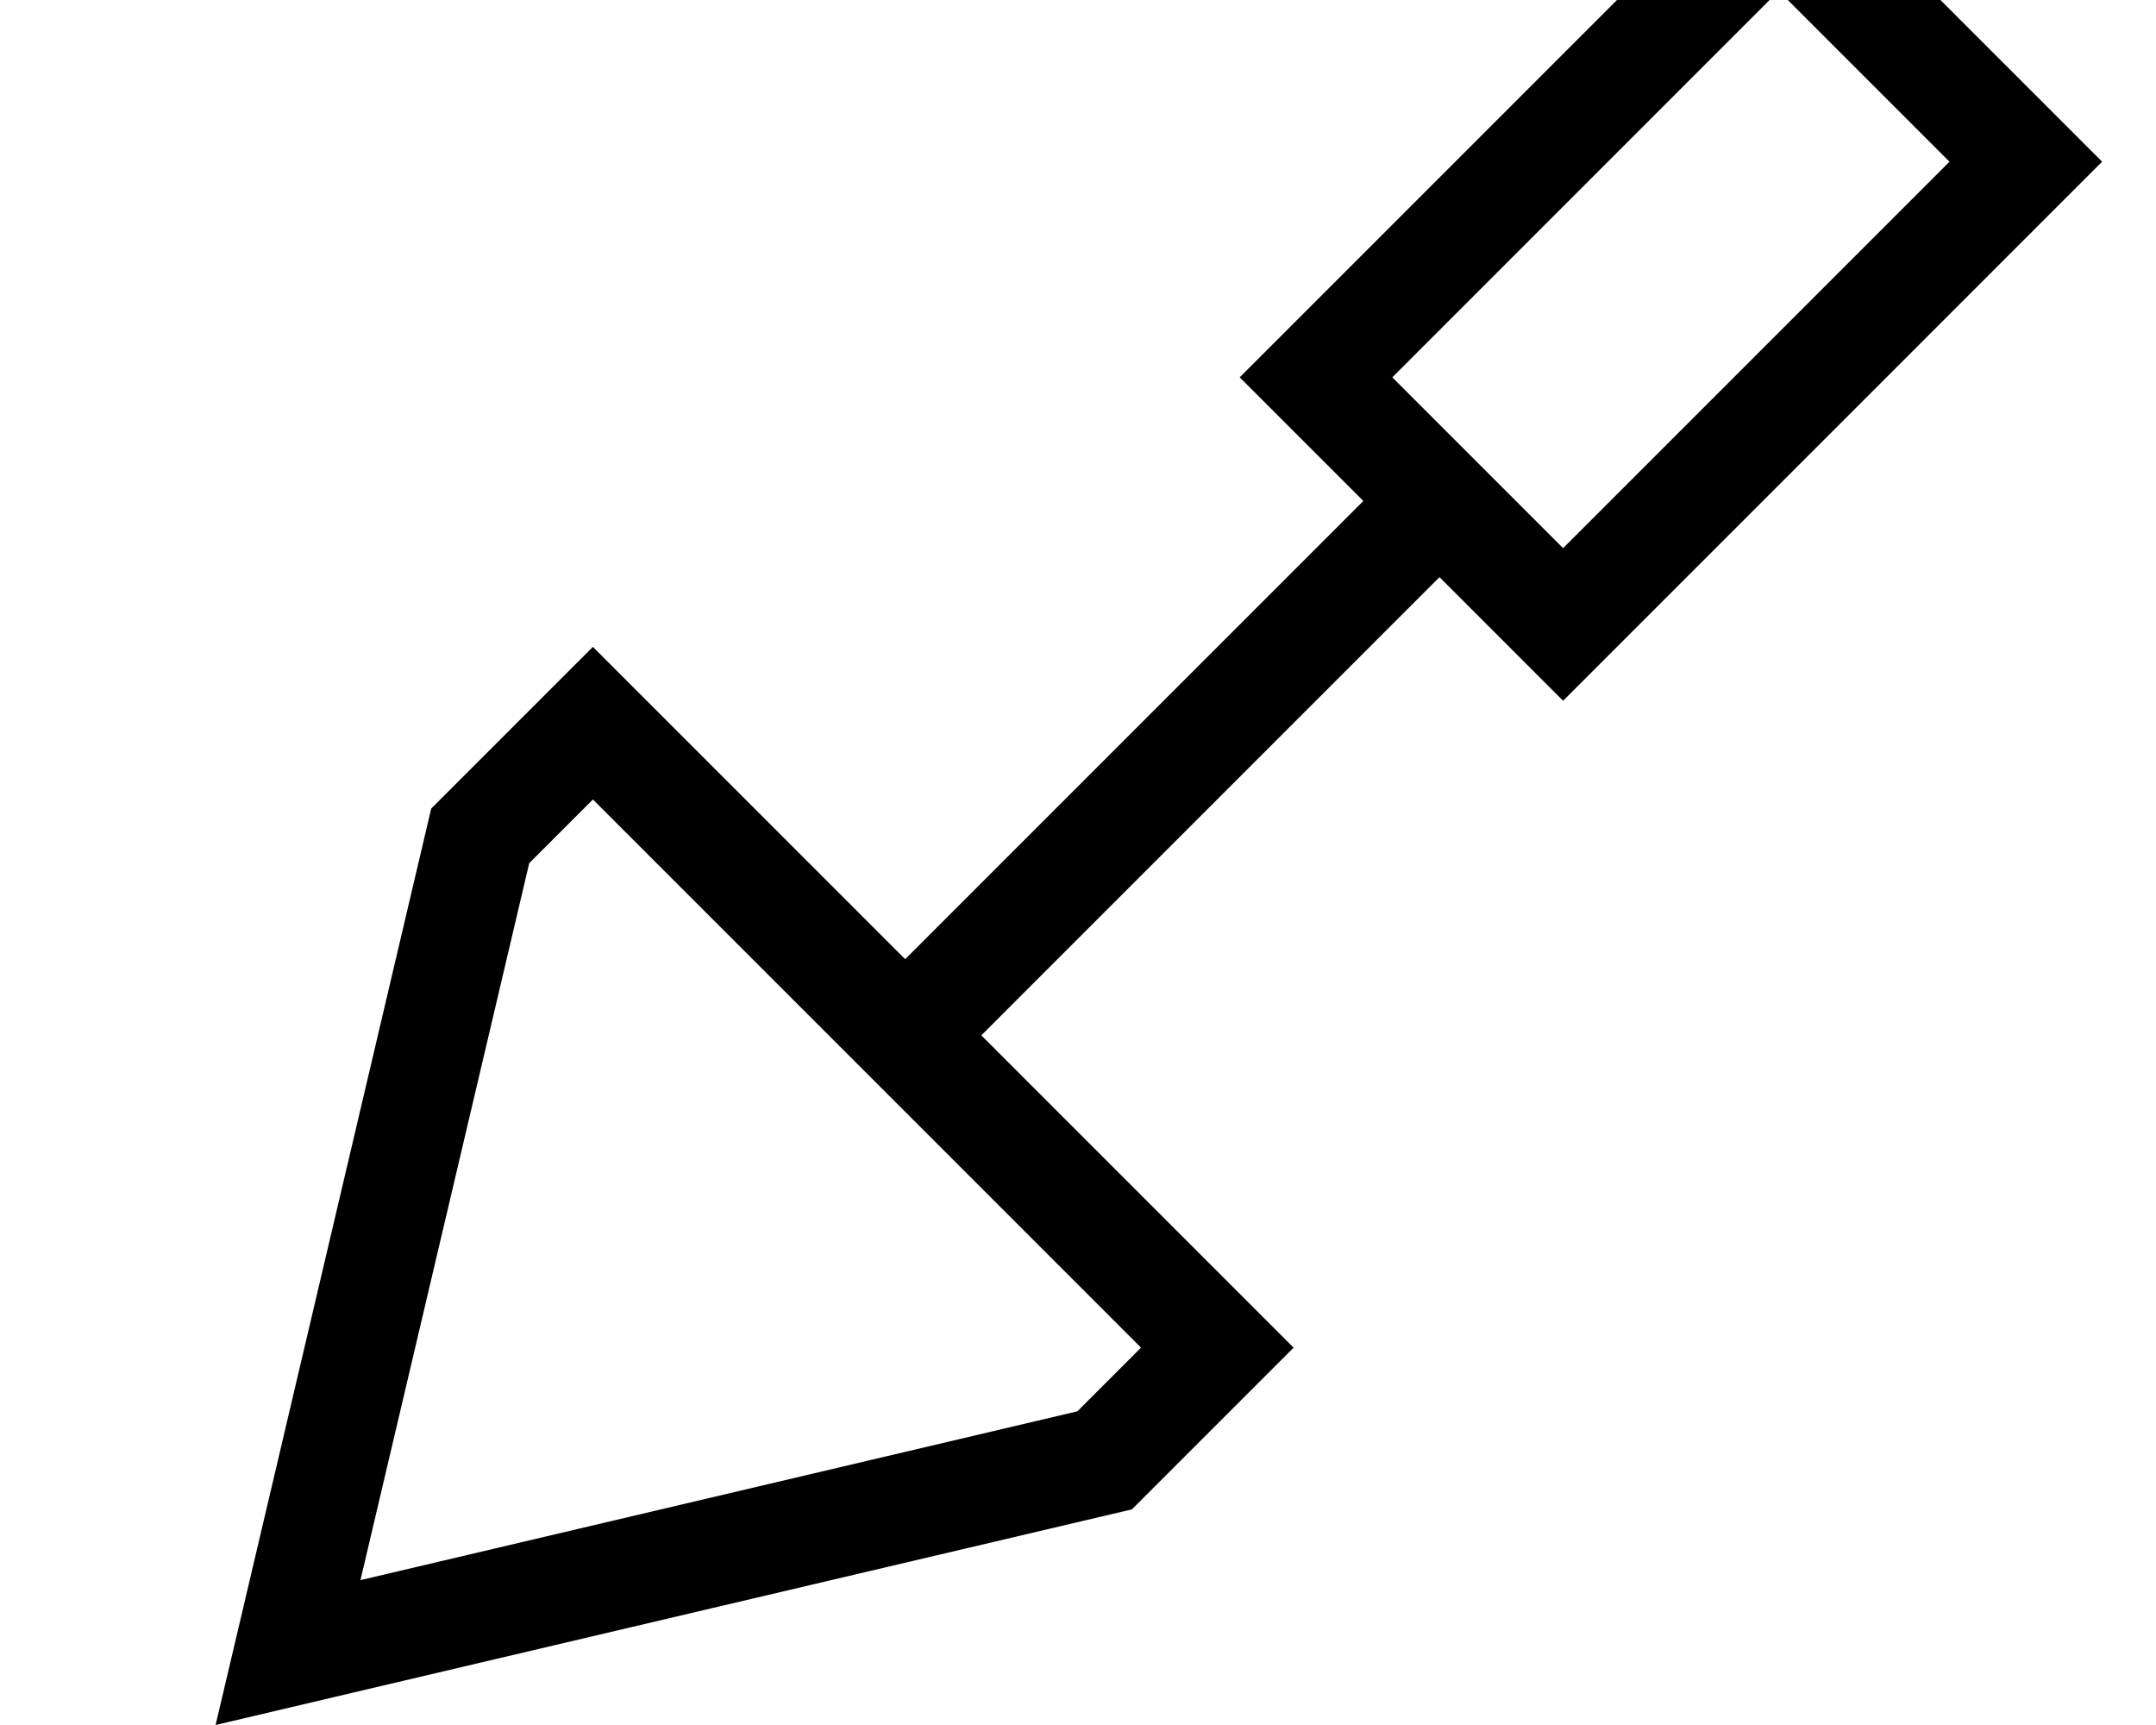 <svg xmlns="http://www.w3.org/2000/svg" viewBox="0 0 640 512"><!--! Font Awesome Pro 7.0.0 by @fontawesome - https://fontawesome.com License - https://fontawesome.com/license (Commercial License) Copyright 2025 Fonticons, Inc. --><path fill="currentColor" d="M486.6 185.4L464 208c-16.5-16.5-28.7-28.7-36.7-36.7l-136 136c54.6 54.6 85.5 85.5 92.7 92.7L336 448 98.8 503.8 64 512 72.2 477.2 128 240c17.4-17.4 33.4-33.4 48-48 7.2 7.2 38.1 38.1 92.7 92.7l136-136c-7.9-7.9-20.2-20.2-36.7-36.7L390.6 89.4 505.4-25.4 528-48c10.4 10.4 34.9 34.9 73.4 73.4L624 48 601.4 70.6 486.6 185.4zM578.7 48L528-2.7 413.3 112 464 162.7 578.7 48zM319.8 418.9L338.7 400 176 237.3 157.1 256.2 107 469 319.8 418.9z"/></svg>